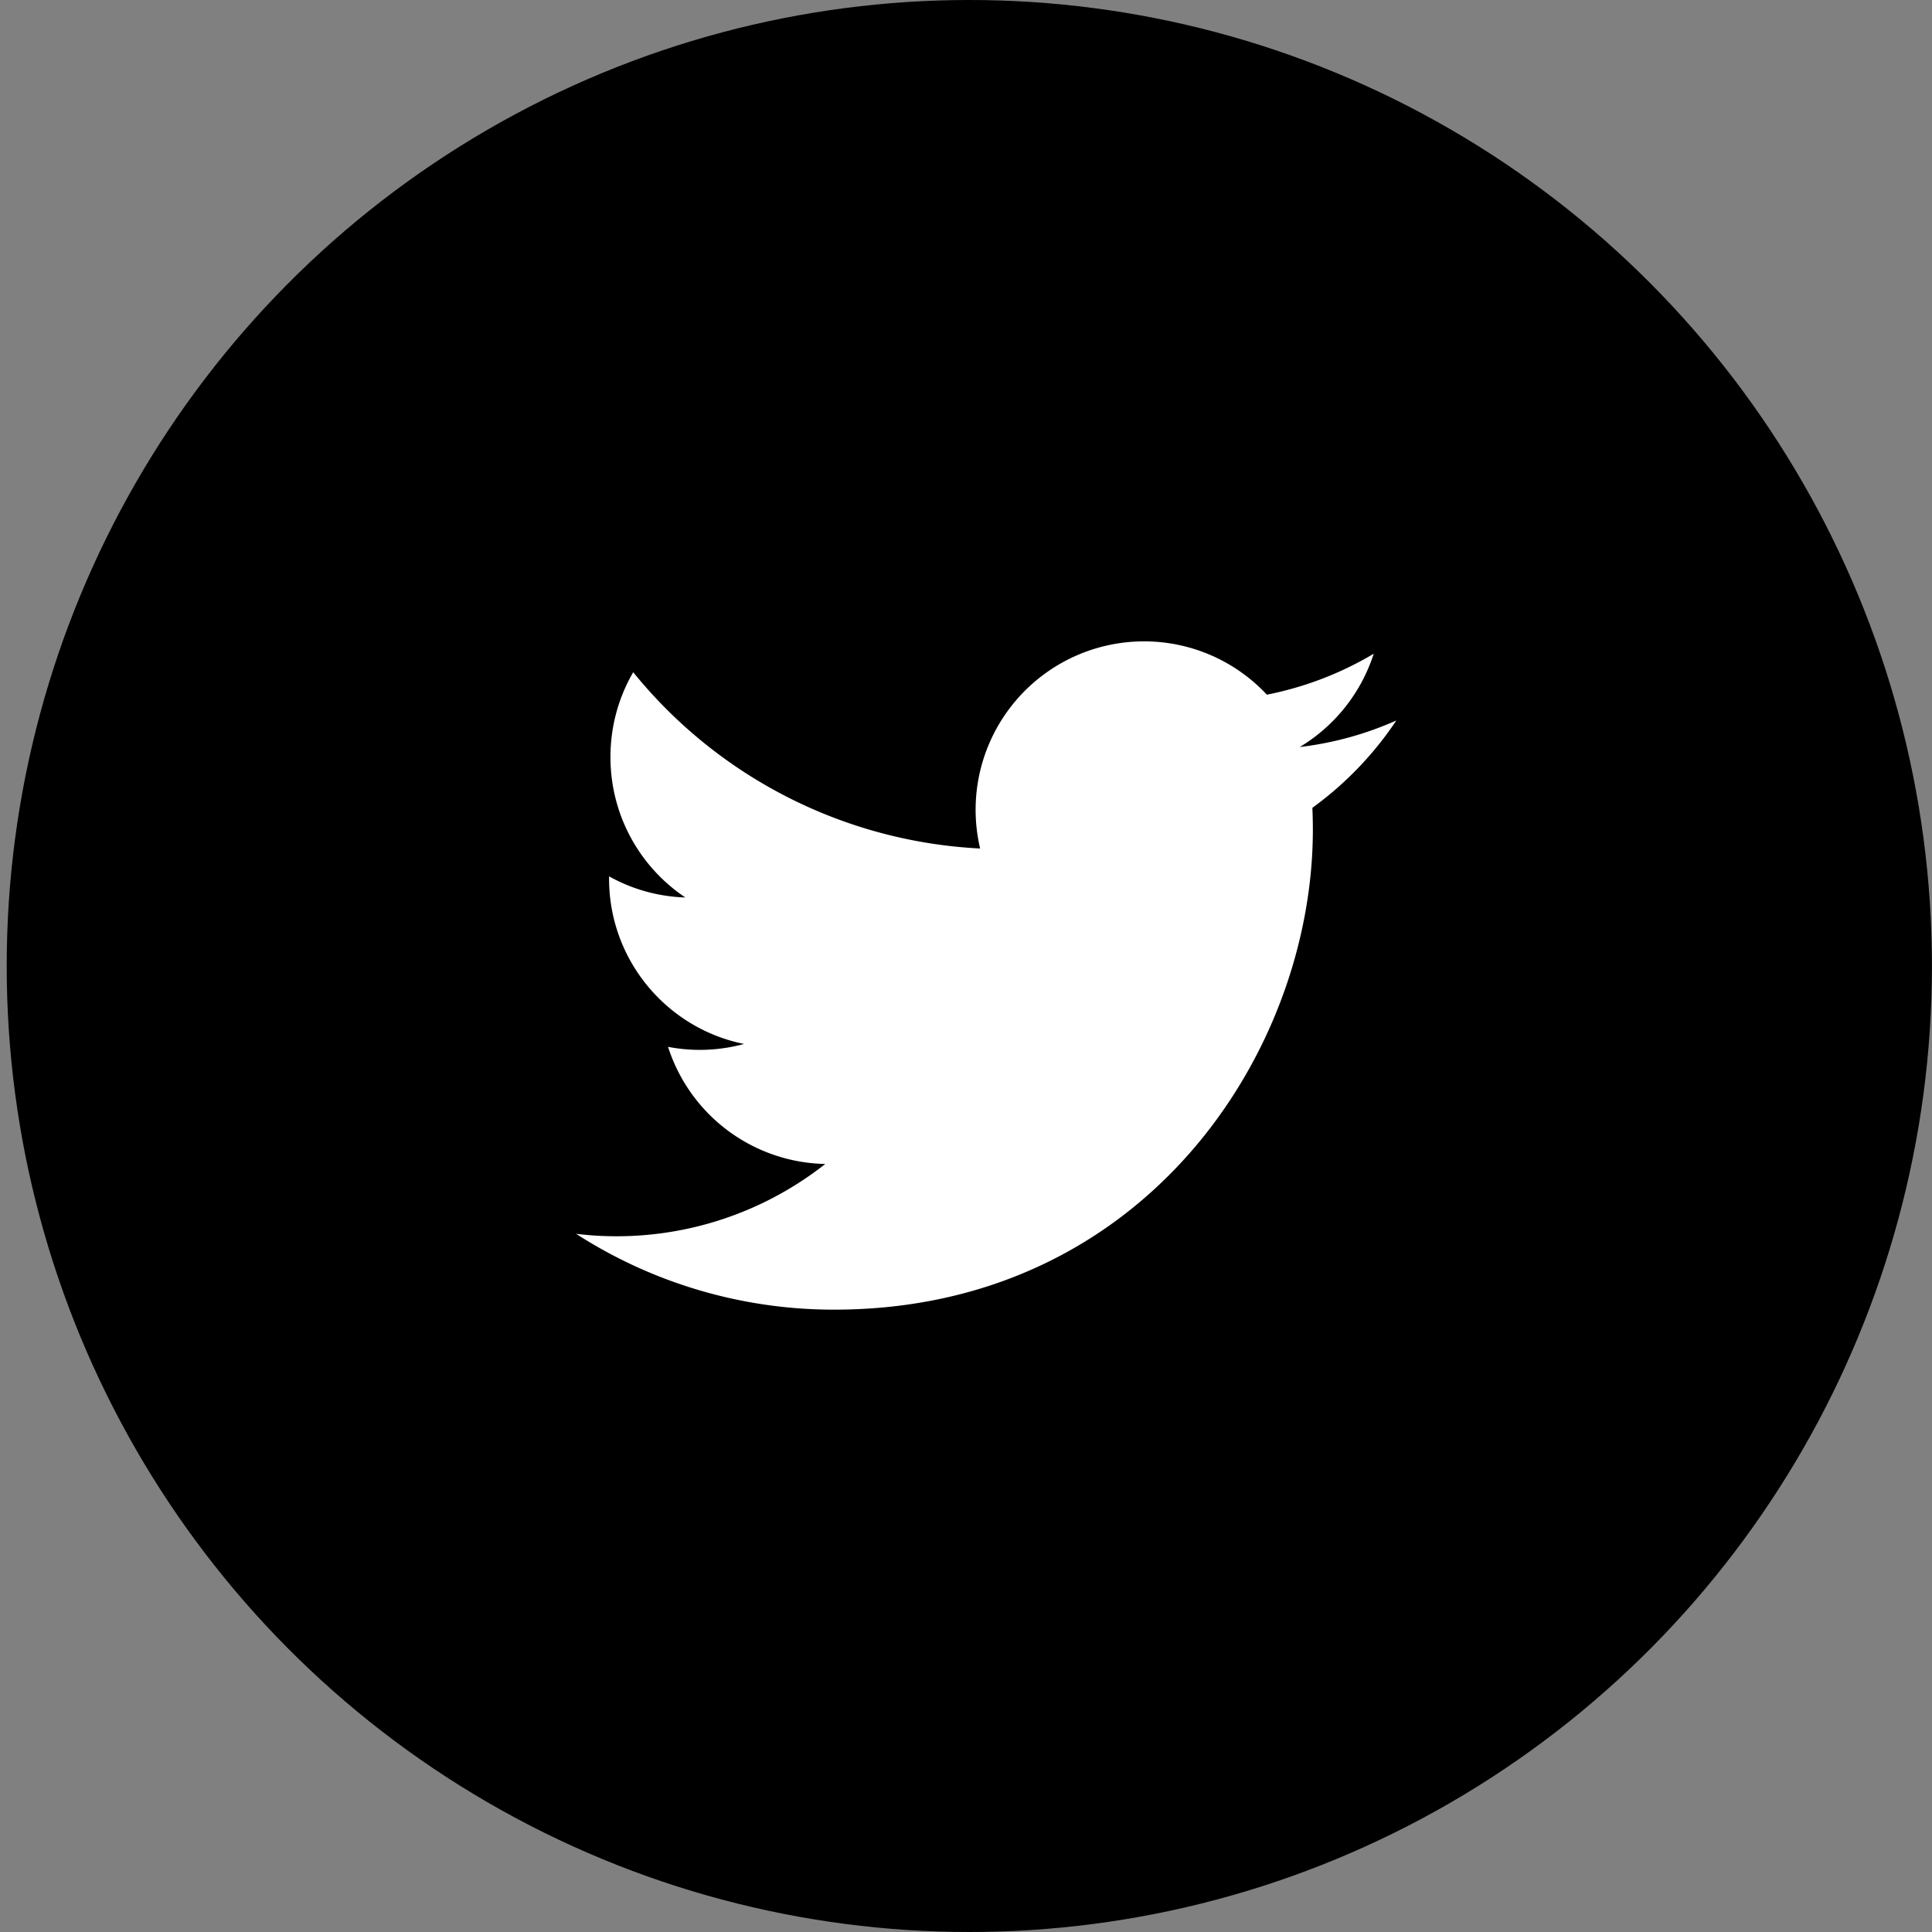 <svg xmlns="http://www.w3.org/2000/svg" width="32" height="32"><rect width="100%" height="100%" fill="#808080" stroke="none"/><g fill="none" fill-rule="evenodd" transform="translate(.111)"><ellipse cx="15.944" cy="16" fill="#000" rx="15.944" ry="16"/><path fill="#FFF" d="M23.018 11.933a5.52 5.52 0 0 1-1.601.44 2.802 2.802 0 0 0 1.225-1.545 5.565 5.565 0 0 1-1.77.678 2.78 2.78 0 0 0-2.034-.883 2.79 2.79 0 0 0-2.715 3.431 7.907 7.907 0 0 1-5.746-2.92c-.24.413-.377.893-.377 1.405 0 .97.492 1.825 1.24 2.326a2.767 2.767 0 0 1-1.263-.35v.036c0 1.354.96 2.483 2.236 2.74a2.781 2.781 0 0 1-1.259.048 2.792 2.792 0 0 0 2.604 1.94 5.586 5.586 0 0 1-4.127 1.157 7.878 7.878 0 0 0 4.273 1.256c5.127 0 7.93-4.258 7.93-7.95a8.54 8.54 0 0 0-.008-.362 5.684 5.684 0 0 0 1.391-1.447"/></g></svg>